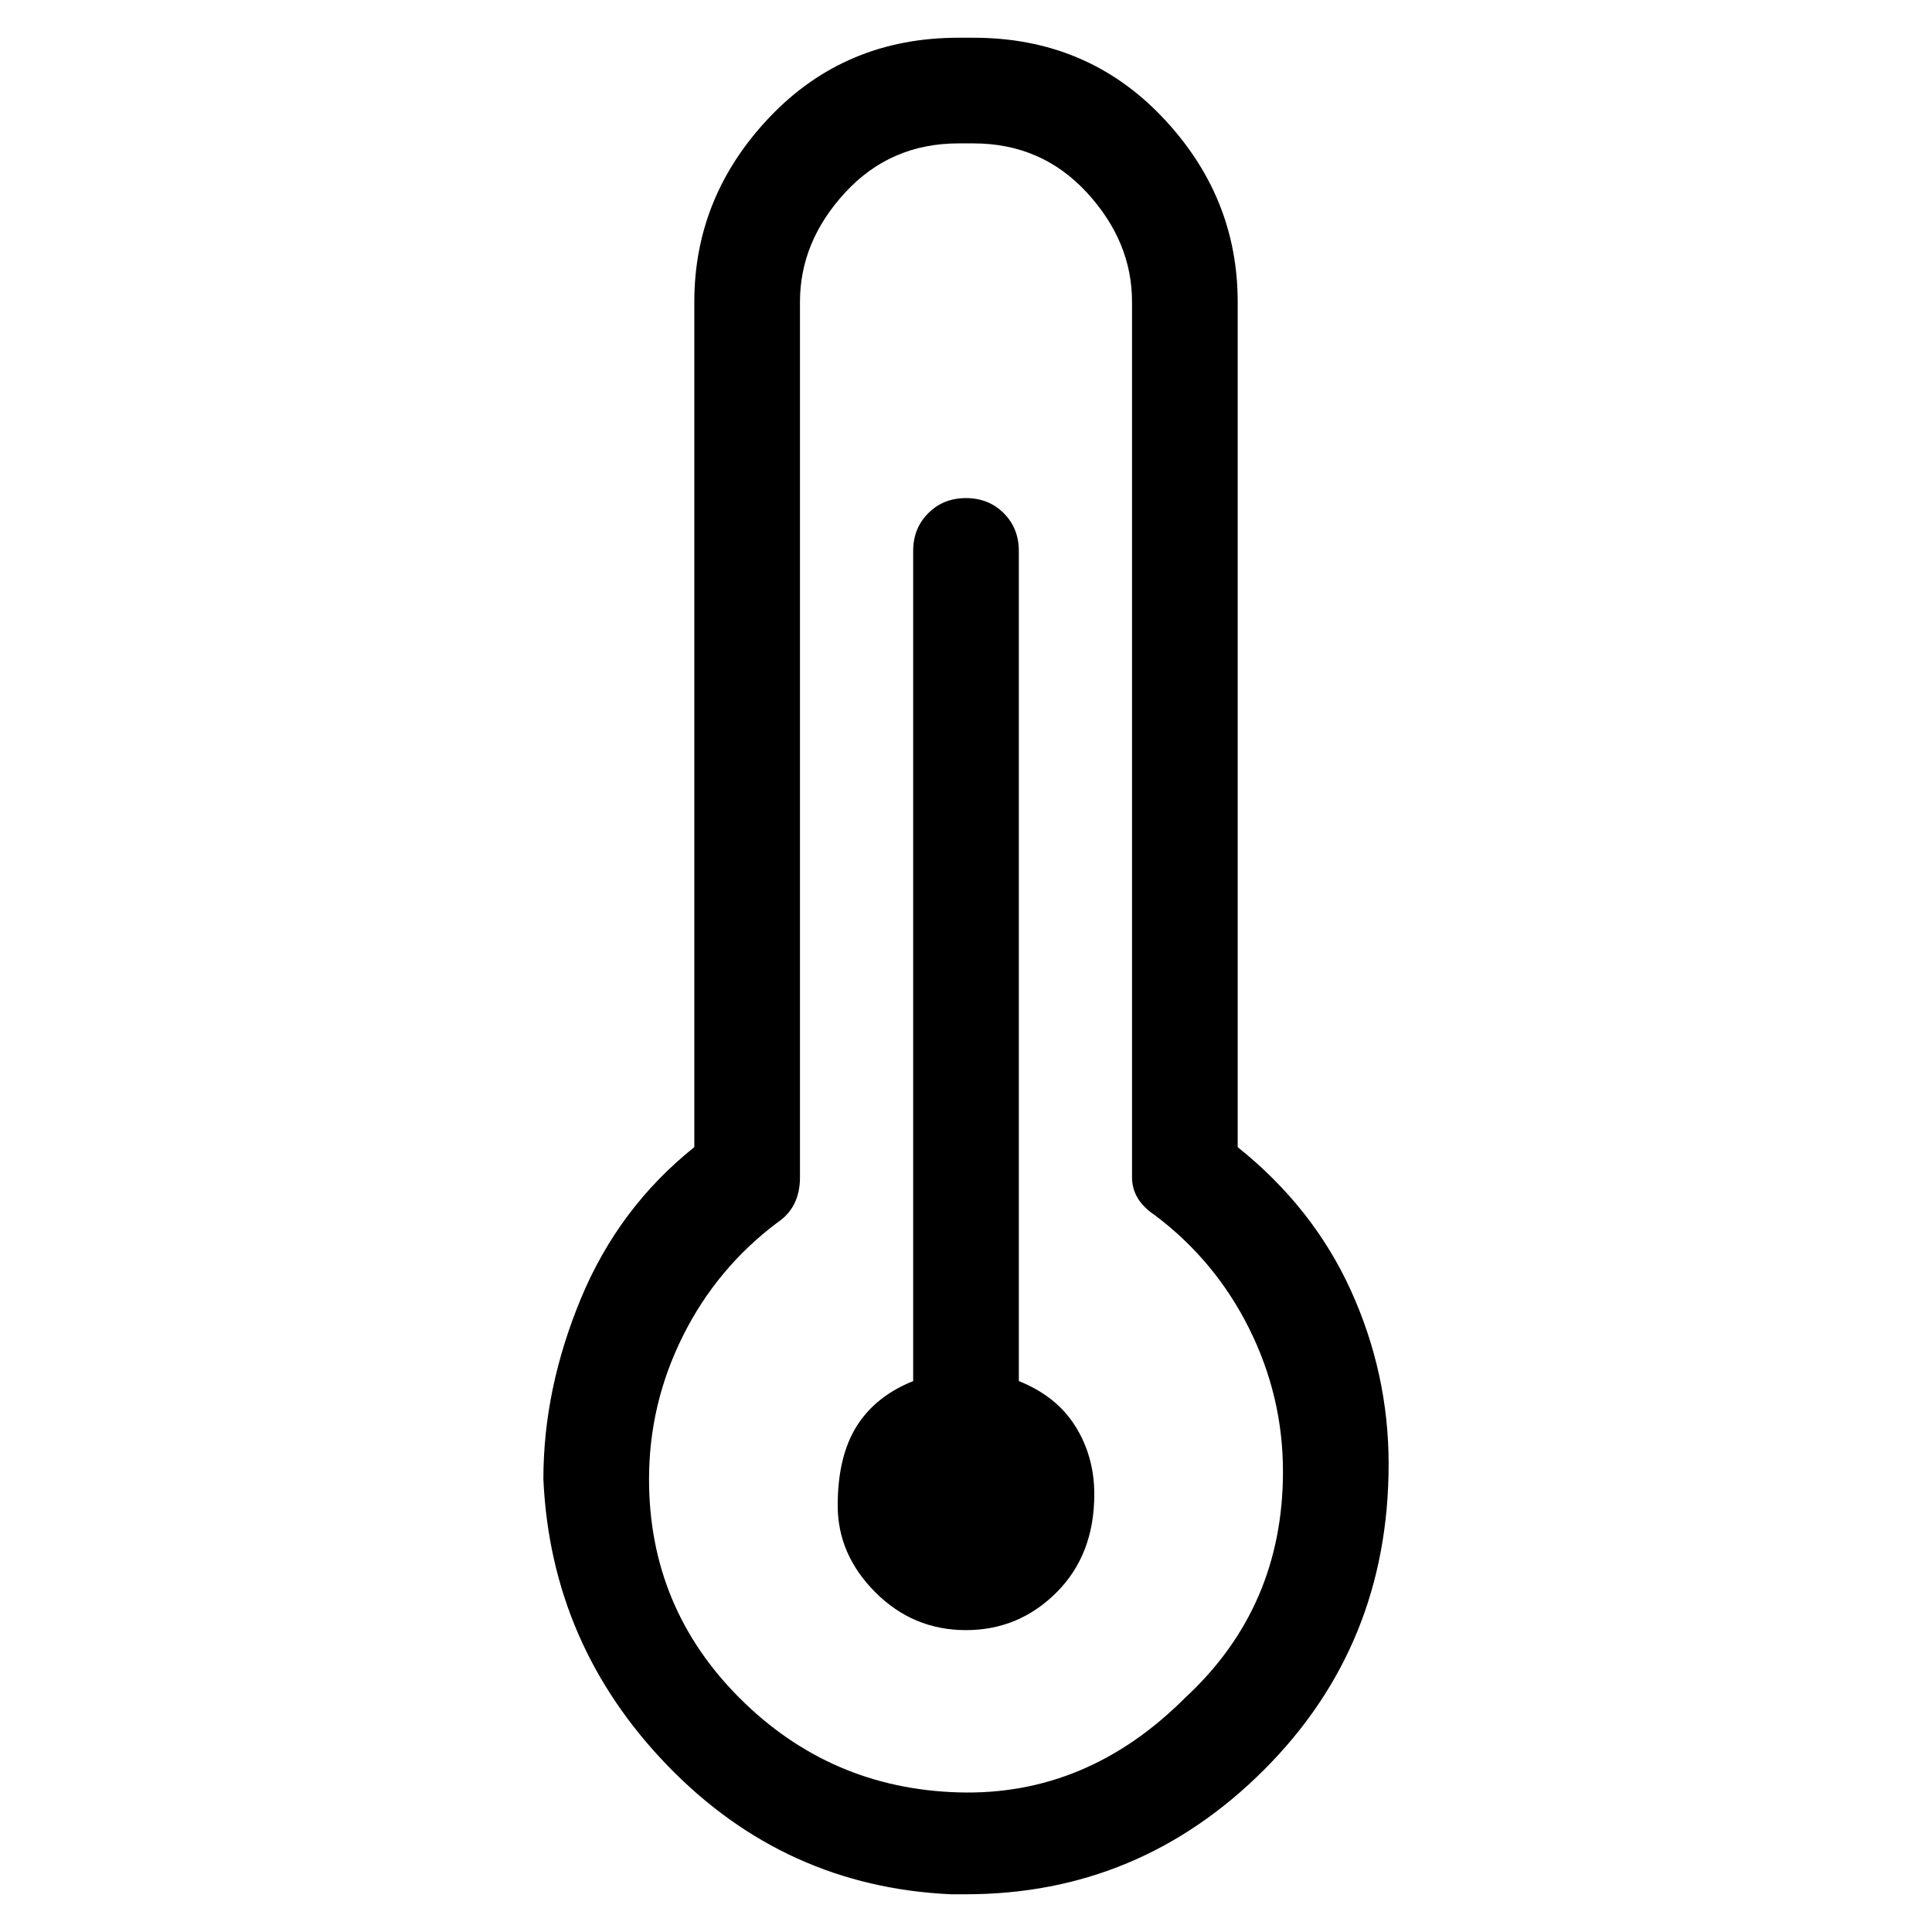 <svg viewBox="0 0 256 256" xmlns="http://www.w3.org/2000/svg">
  <path transform="scale(1, -1) translate(0, -256)" fill="currentColor" d="M164 104v112q0 14 -10 24.5t-25 10.5h-2q-15 0 -25 -10.5t-10 -24.5v-112q-10 -8 -15 -20t-5 -24q1 -22 16.5 -38t37.5 -17h2q23 0 39.5 16.5t16.5 40.5q0 12 -5 23t-15 19zM157 31q-13 -13 -30 -12.5t-29 12.5t-12 29q0 10 4.5 19t12.5 15q3 2 3 6v116q0 8 6 14.5 t15 6.5h2q9 0 15 -6.5t6 -14.5v-116q0 -3 3 -5q8 -6 12.5 -15t4.5 -19q0 -18 -13 -30zM135 73v110q0 3 -2 5t-5 2t-5 -2t-2 -5v-110q-5 -2 -7.5 -6t-2.5 -10.5t5 -11.5t12 -5t12 5t5 13q0 5 -2.5 9t-7.5 6z" />
</svg>